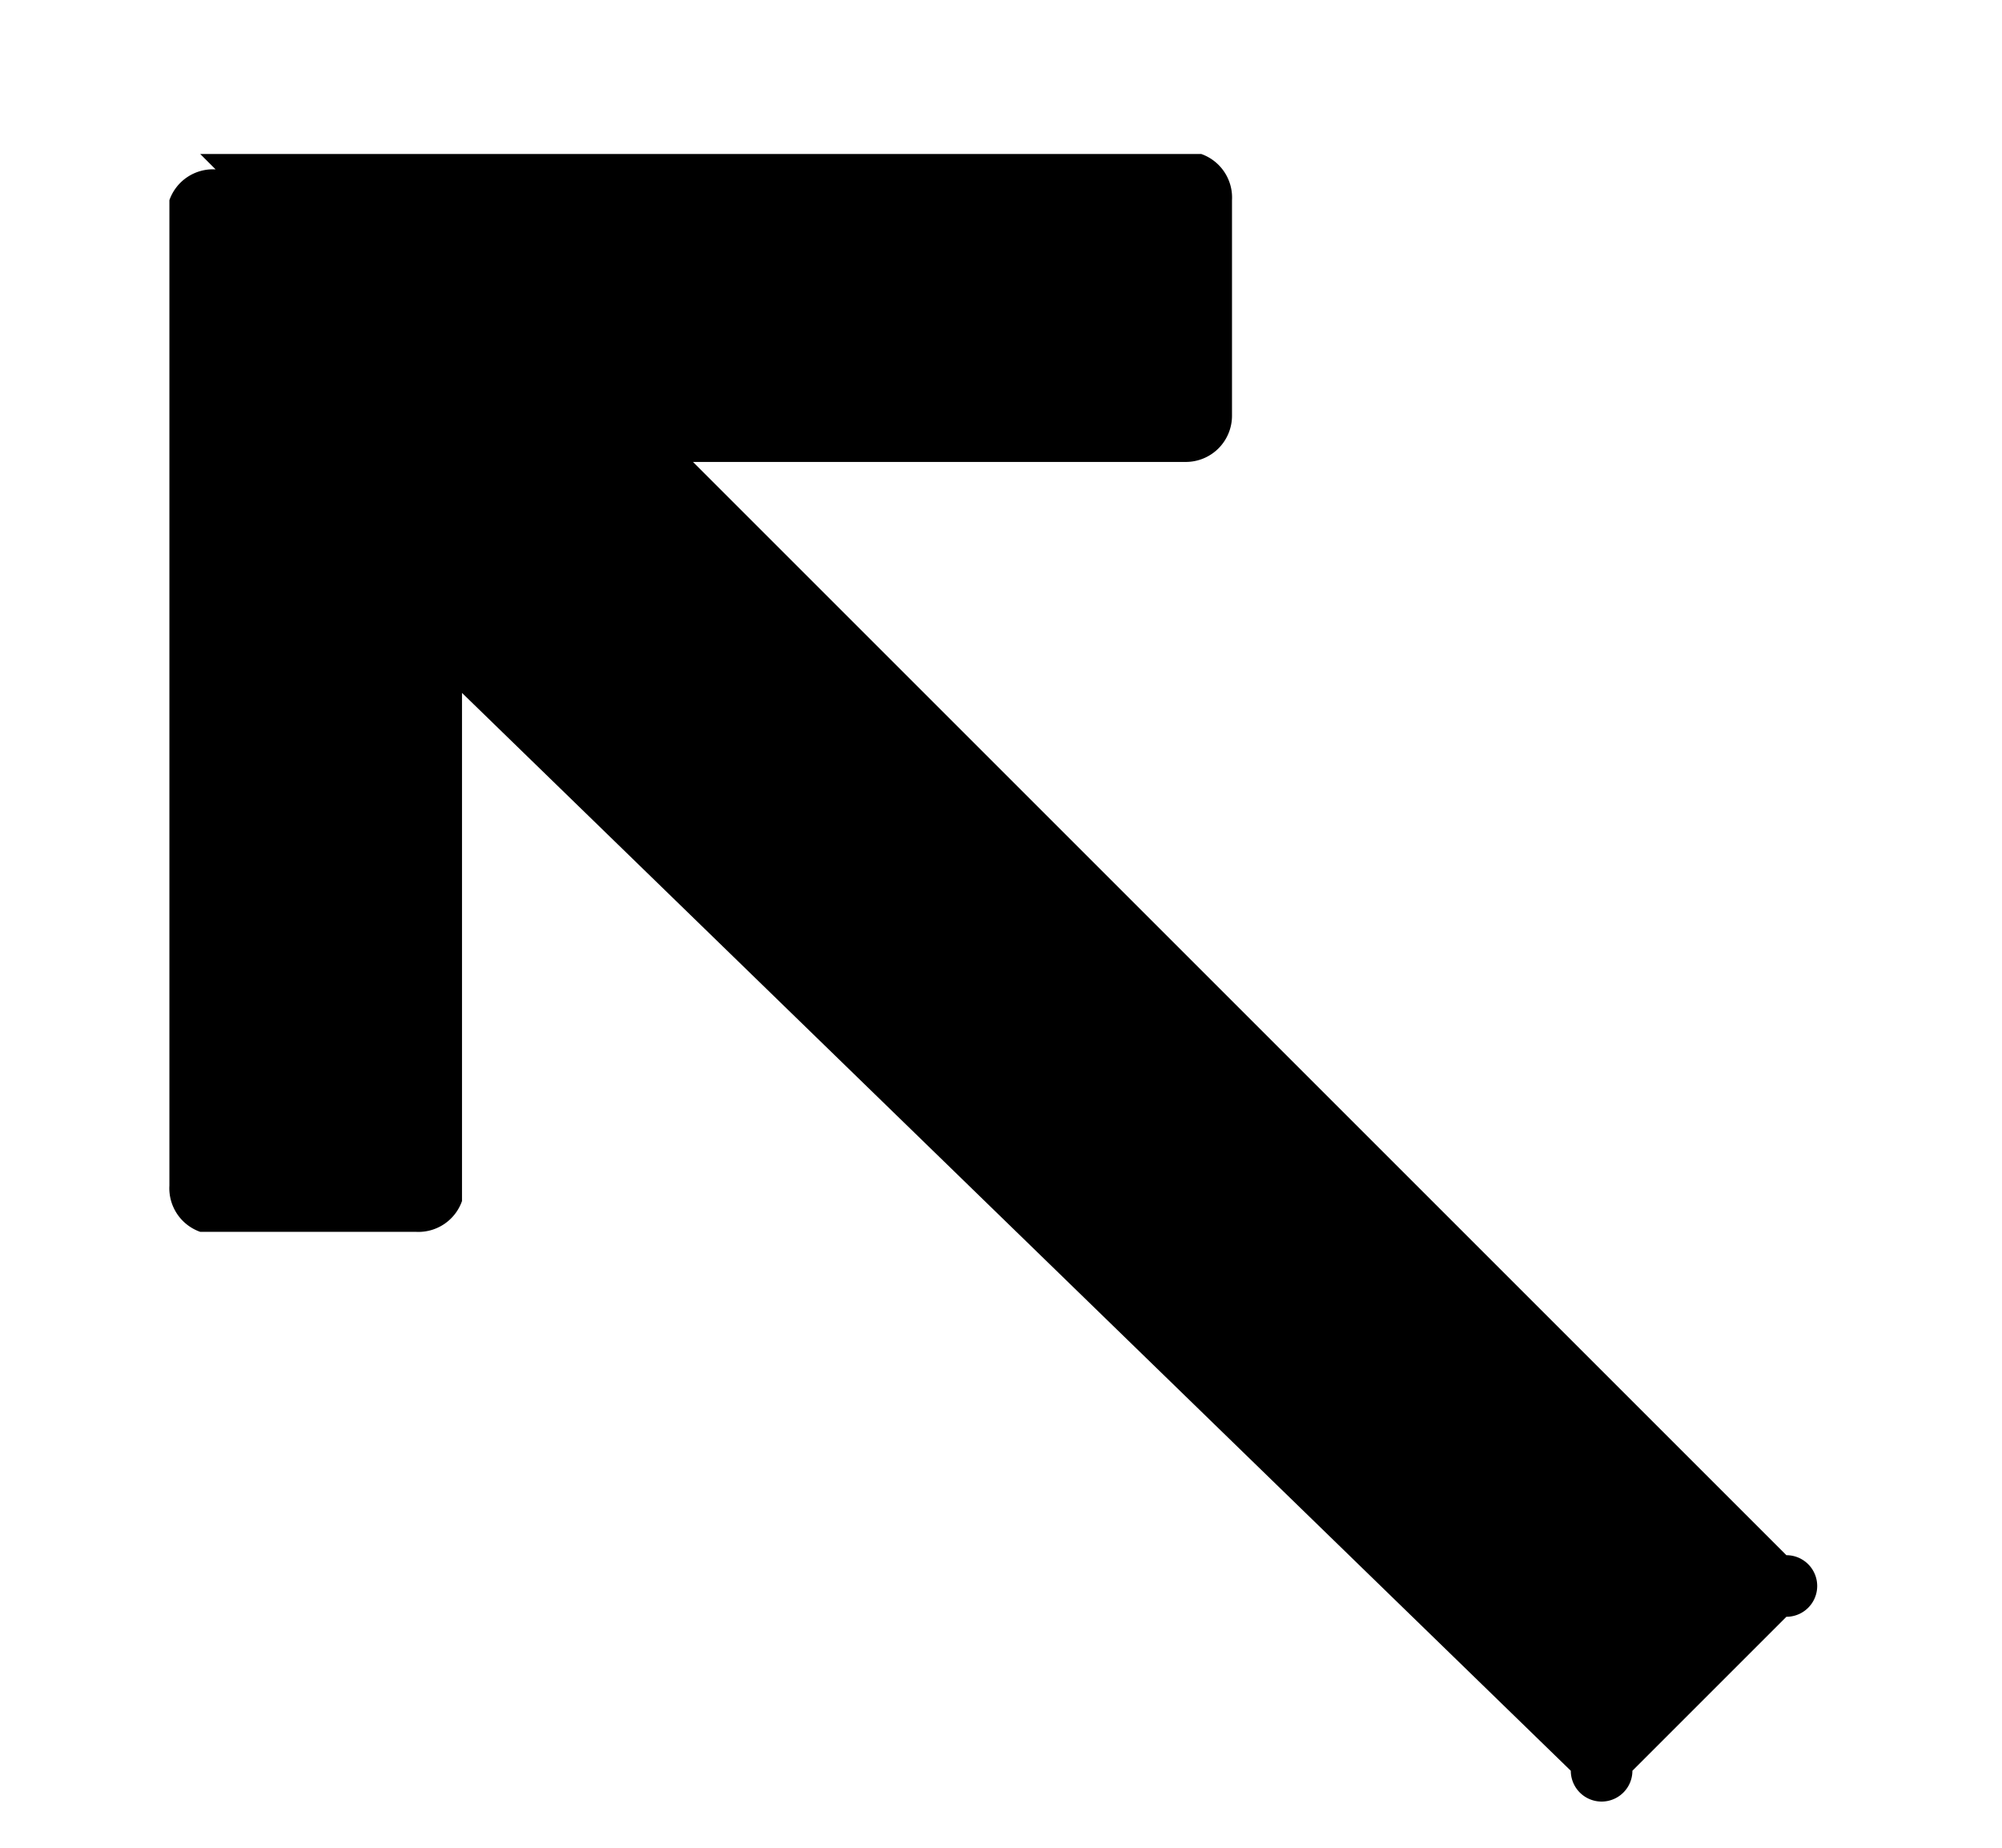 <svg xmlns="http://www.w3.org/2000/svg" viewBox="0 0 13 12">
  <path d="M1.3 1h6.5a.3.3 0 0 1 .2.3v1.4a.3.3 0 0 1-.3.3H4.5l7.1 7.1a.2.2 0 0 1 0 .4l-1 1a.2.2 0 0 1-.4 0L3 4.5v3.3a.3.3 0 0 1-.3.2H1.3a.3.3 0 0 1-.2-.3V1.3a.3.3 0 0 1 .3-.2Z" data-name="link-external"/>
</svg>
